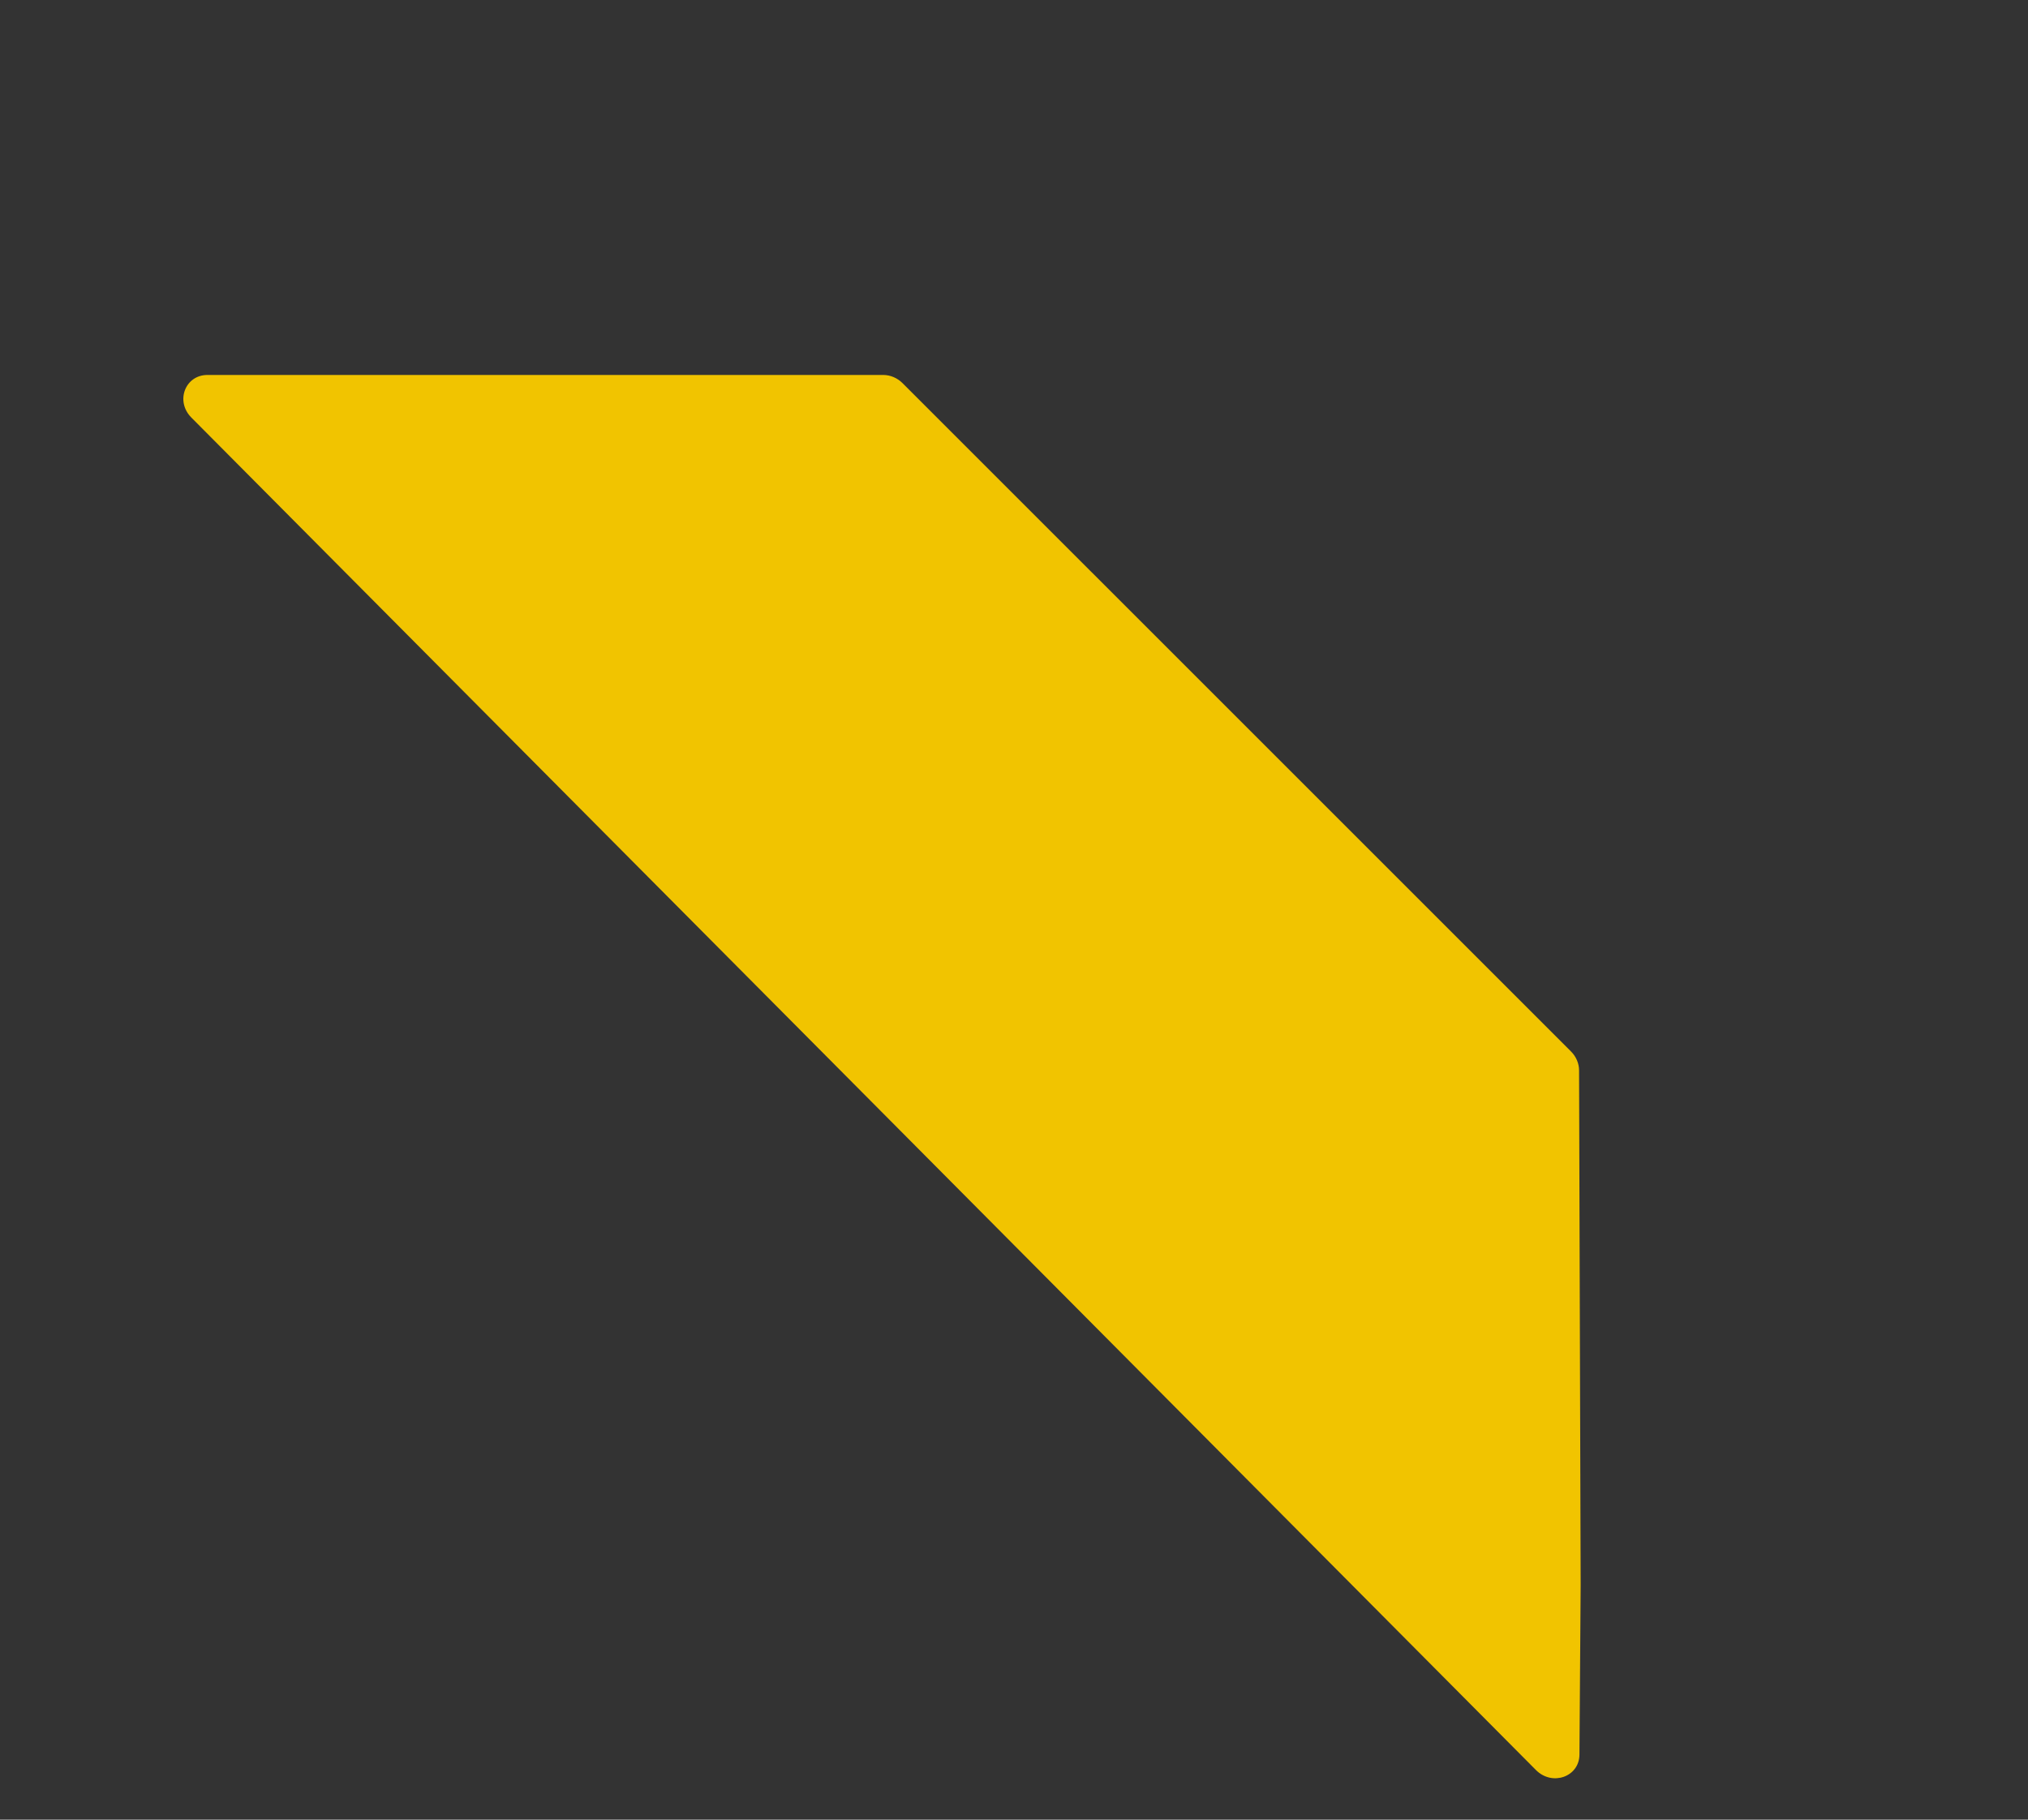 <svg width="117" height="105" viewBox="0 0 117 105" fill="none" xmlns="http://www.w3.org/2000/svg">
<rect x="0" y="0" width="117" height="105" fill="#333333" stroke="none"/>
<path d="M35.706 44.059C35.645 44.01 35.611 43.957 35.603 43.899C35.599 43.836 35.618 43.779 35.66 43.727L39.758 38.661C39.804 38.605 39.856 38.574 39.915 38.57C39.977 38.56 40.039 38.58 40.099 38.629L40.48 38.938C40.546 38.991 40.584 39.047 40.592 39.105C40.604 39.157 40.606 39.194 40.599 39.214L40.147 45.394L43.285 41.515C43.331 41.458 43.383 41.428 43.442 41.423C43.504 41.414 43.566 41.434 43.626 41.483L44.024 41.805C44.085 41.854 44.117 41.91 44.121 41.973C44.134 42.035 44.118 42.095 44.072 42.152L39.98 47.209C39.938 47.261 39.883 47.289 39.815 47.294C39.753 47.304 39.694 47.286 39.639 47.241L39.241 46.92C39.181 46.871 39.146 46.817 39.138 46.759C39.136 46.706 39.133 46.67 39.131 46.65L39.559 40.516L36.447 44.363C36.405 44.415 36.35 44.443 36.282 44.448C36.224 44.453 36.164 44.43 36.103 44.381L35.706 44.059ZM42.858 49.974C42.438 49.635 42.148 49.276 41.988 48.898C41.828 48.52 41.78 48.139 41.844 47.755C41.913 47.366 42.077 46.993 42.337 46.639C42.402 46.546 42.489 46.433 42.598 46.299C42.711 46.159 42.804 46.05 42.876 45.972C43.173 45.639 43.503 45.401 43.865 45.257C44.233 45.119 44.619 45.088 45.022 45.166C45.424 45.244 45.833 45.45 46.247 45.785C46.661 46.12 46.948 46.476 47.108 46.854C47.268 47.232 47.316 47.613 47.252 47.997C47.193 48.386 47.032 48.76 46.768 49.12C46.706 49.207 46.619 49.321 46.506 49.46C46.397 49.595 46.305 49.704 46.228 49.787C45.935 50.115 45.606 50.353 45.239 50.502C44.877 50.645 44.494 50.678 44.091 50.6C43.688 50.522 43.277 50.313 42.858 49.974ZM43.341 49.377C43.683 49.654 44.038 49.774 44.405 49.737C44.777 49.696 45.13 49.485 45.465 49.105C45.533 49.032 45.615 48.936 45.711 48.817C45.807 48.698 45.884 48.598 45.941 48.516C46.243 48.109 46.373 47.723 46.332 47.356C46.295 46.984 46.106 46.659 45.763 46.382C45.421 46.105 45.062 45.986 44.684 46.023C44.317 46.059 43.969 46.27 43.64 46.654C43.572 46.727 43.489 46.823 43.393 46.942C43.297 47.061 43.22 47.161 43.163 47.243C42.856 47.645 42.721 48.032 42.758 48.404C42.804 48.776 42.999 49.1 43.341 49.377ZM47.455 53.693C47.101 53.407 46.859 53.092 46.728 52.746C46.606 52.399 46.589 52.043 46.675 51.676C46.762 51.31 46.943 50.956 47.219 50.615L48.989 48.427C49.031 48.376 49.081 48.348 49.139 48.343C49.207 48.339 49.269 48.358 49.324 48.403L49.738 48.738C49.793 48.783 49.822 48.836 49.826 48.899C49.84 48.962 49.826 49.019 49.784 49.07L48.045 51.219C47.422 51.99 47.469 52.665 48.187 53.246C48.529 53.523 48.884 53.643 49.251 53.606C49.628 53.569 49.963 53.37 50.256 53.008L51.995 50.859C52.036 50.807 52.086 50.779 52.145 50.775C52.212 50.77 52.274 50.79 52.329 50.835L52.735 51.163C52.796 51.212 52.828 51.268 52.832 51.331C52.84 51.389 52.823 51.444 52.781 51.495L49.806 55.172C49.764 55.224 49.712 55.255 49.65 55.264C49.592 55.268 49.532 55.246 49.471 55.197L49.09 54.889C49.035 54.844 49.001 54.79 48.987 54.728C48.984 54.665 49.003 54.608 49.044 54.556L49.321 54.215C49.025 54.275 48.726 54.273 48.423 54.207C48.125 54.146 47.802 53.975 47.455 53.693ZM52.391 57.558C52.308 57.491 52.256 57.42 52.236 57.343C52.221 57.271 52.223 57.196 52.241 57.117L53.621 52.278C53.631 52.243 53.647 52.213 53.668 52.187C53.705 52.141 53.753 52.115 53.811 52.111C53.87 52.107 53.924 52.125 53.973 52.165L54.371 52.486C54.431 52.535 54.466 52.589 54.474 52.647C54.482 52.705 54.478 52.749 54.463 52.779L53.257 56.86L56.988 54.822C57.02 54.805 57.062 54.792 57.115 54.784C57.173 54.779 57.233 54.802 57.293 54.851L57.699 55.179C57.743 55.215 57.769 55.262 57.777 55.32C57.791 55.382 57.779 55.436 57.741 55.483C57.72 55.509 57.694 55.53 57.662 55.547L53.21 57.9C53.142 57.939 53.068 57.957 52.989 57.953C52.916 57.953 52.835 57.918 52.746 57.846L52.391 57.558ZM56.974 61.395C56.405 60.935 56.085 60.406 56.011 59.808C55.943 59.204 56.122 58.605 56.549 58.009C56.598 57.938 56.664 57.85 56.748 57.746C56.835 57.638 56.909 57.552 56.969 57.489C57.288 57.14 57.639 56.893 58.021 56.749C58.407 56.599 58.798 56.561 59.196 56.634C59.599 56.712 59.988 56.903 60.363 57.206C60.782 57.546 61.066 57.912 61.214 58.305C61.367 58.703 61.395 59.115 61.297 59.54C61.199 59.966 60.985 60.383 60.654 60.792L60.547 60.923C60.501 60.98 60.447 61.009 60.383 61.008C60.325 61.013 60.268 60.992 60.213 60.948L57.348 58.63C57.344 58.635 57.335 58.646 57.323 58.661C57.31 58.677 57.3 58.69 57.291 58.7C57.131 58.921 57.02 59.16 56.957 59.418C56.899 59.67 56.907 59.92 56.98 60.168C57.054 60.416 57.206 60.633 57.438 60.821C57.637 60.982 57.826 61.087 58.004 61.138C58.183 61.188 58.34 61.213 58.478 61.213C58.619 61.207 58.718 61.198 58.775 61.184C58.879 61.157 58.949 61.149 58.985 61.161C59.025 61.168 59.076 61.196 59.136 61.245L59.534 61.567C59.589 61.611 59.621 61.663 59.629 61.72C59.646 61.778 59.632 61.83 59.584 61.877C59.516 61.95 59.394 62.01 59.219 62.057C59.049 62.098 58.842 62.111 58.6 62.094C58.358 62.078 58.097 62.017 57.817 61.91C57.542 61.799 57.261 61.627 56.974 61.395ZM57.781 58.095L60.05 59.93L60.068 59.907C60.257 59.674 60.377 59.429 60.43 59.173C60.488 58.92 60.473 58.673 60.386 58.431C60.303 58.184 60.142 57.965 59.905 57.773C59.667 57.581 59.419 57.469 59.16 57.44C58.911 57.409 58.669 57.449 58.434 57.558C58.2 57.668 57.988 57.839 57.8 58.072L57.781 58.095ZM61.094 64.728C60.818 64.505 60.608 64.25 60.466 63.964C60.323 63.677 60.254 63.39 60.258 63.102C60.262 62.815 60.355 62.56 60.534 62.338C60.823 61.981 61.208 61.822 61.688 61.859C62.169 61.898 62.685 62.084 63.236 62.419L64.602 63.254L64.784 63.029C64.984 62.781 65.064 62.524 65.022 62.26C64.987 61.999 64.797 61.731 64.455 61.454C64.207 61.253 63.968 61.137 63.738 61.105C63.513 61.077 63.312 61.111 63.134 61.207C63.038 61.258 62.949 61.249 62.866 61.182L62.494 60.881C62.433 60.832 62.399 60.779 62.391 60.721C62.392 60.662 62.412 60.61 62.45 60.563C62.513 60.486 62.62 60.414 62.773 60.35C62.931 60.29 63.121 60.259 63.341 60.257C63.561 60.256 63.803 60.302 64.066 60.395C64.338 60.487 64.624 60.653 64.921 60.894C65.253 61.162 65.498 61.429 65.657 61.695C65.821 61.956 65.912 62.205 65.93 62.442C65.954 62.684 65.924 62.912 65.841 63.127C65.764 63.347 65.654 63.545 65.512 63.721L63.478 66.234C63.436 66.286 63.382 66.314 63.314 66.319C63.255 66.323 63.199 66.303 63.144 66.258L62.763 65.95C62.702 65.901 62.668 65.848 62.66 65.79C62.656 65.727 62.675 65.669 62.717 65.618L62.986 65.284C62.839 65.319 62.667 65.334 62.471 65.329C62.278 65.319 62.066 65.271 61.833 65.186C61.605 65.095 61.359 64.943 61.094 64.728ZM61.738 64.287C61.965 64.47 62.207 64.594 62.466 64.658C62.729 64.716 62.99 64.692 63.25 64.586C63.515 64.484 63.765 64.288 63.999 63.999L64.175 63.781L63.108 63.136C62.674 62.871 62.308 62.72 62.008 62.683C61.714 62.641 61.491 62.714 61.34 62.9C61.223 63.044 61.169 63.202 61.178 63.371C61.196 63.541 61.255 63.704 61.356 63.862C61.462 64.025 61.589 64.166 61.738 64.287ZM66.068 68.753C65.714 68.467 65.472 68.151 65.341 67.805C65.219 67.459 65.202 67.102 65.288 66.736C65.375 66.369 65.556 66.016 65.832 65.674L67.602 63.487C67.644 63.435 67.694 63.407 67.752 63.403C67.82 63.398 67.882 63.418 67.937 63.462L68.351 63.797C68.406 63.842 68.436 63.896 68.439 63.959C68.453 64.021 68.439 64.078 68.397 64.13L66.658 66.278C66.035 67.049 66.082 67.725 66.8 68.305C67.142 68.582 67.497 68.702 67.864 68.666C68.241 68.629 68.576 68.429 68.869 68.067L70.608 65.918C70.649 65.867 70.699 65.839 70.758 65.834C70.826 65.829 70.887 65.849 70.942 65.894L71.348 66.222C71.409 66.271 71.441 66.327 71.445 66.39C71.453 66.448 71.436 66.503 71.394 66.555L68.419 70.232C68.377 70.283 68.325 70.314 68.263 70.323C68.205 70.328 68.145 70.305 68.085 70.256L67.704 69.948C67.648 69.903 67.614 69.85 67.6 69.787C67.597 69.724 67.616 69.667 67.657 69.615L67.934 69.274C67.638 69.334 67.339 69.332 67.036 69.266C66.738 69.205 66.415 69.034 66.068 68.753Z" fill="white"/>
<path d="M11.037 24.091C10.104 23.152 10.68 21.636 11.97 21.636L50.949 21.636C51.362 21.636 51.767 21.806 52.067 22.106L90.639 60.677C90.932 60.971 91.098 61.362 91.1 61.76L91.192 91.448L91.122 101.248C91.113 102.529 89.551 103.081 88.611 102.135L11.037 24.091Z" fill="#F1C400"/>
</svg>
